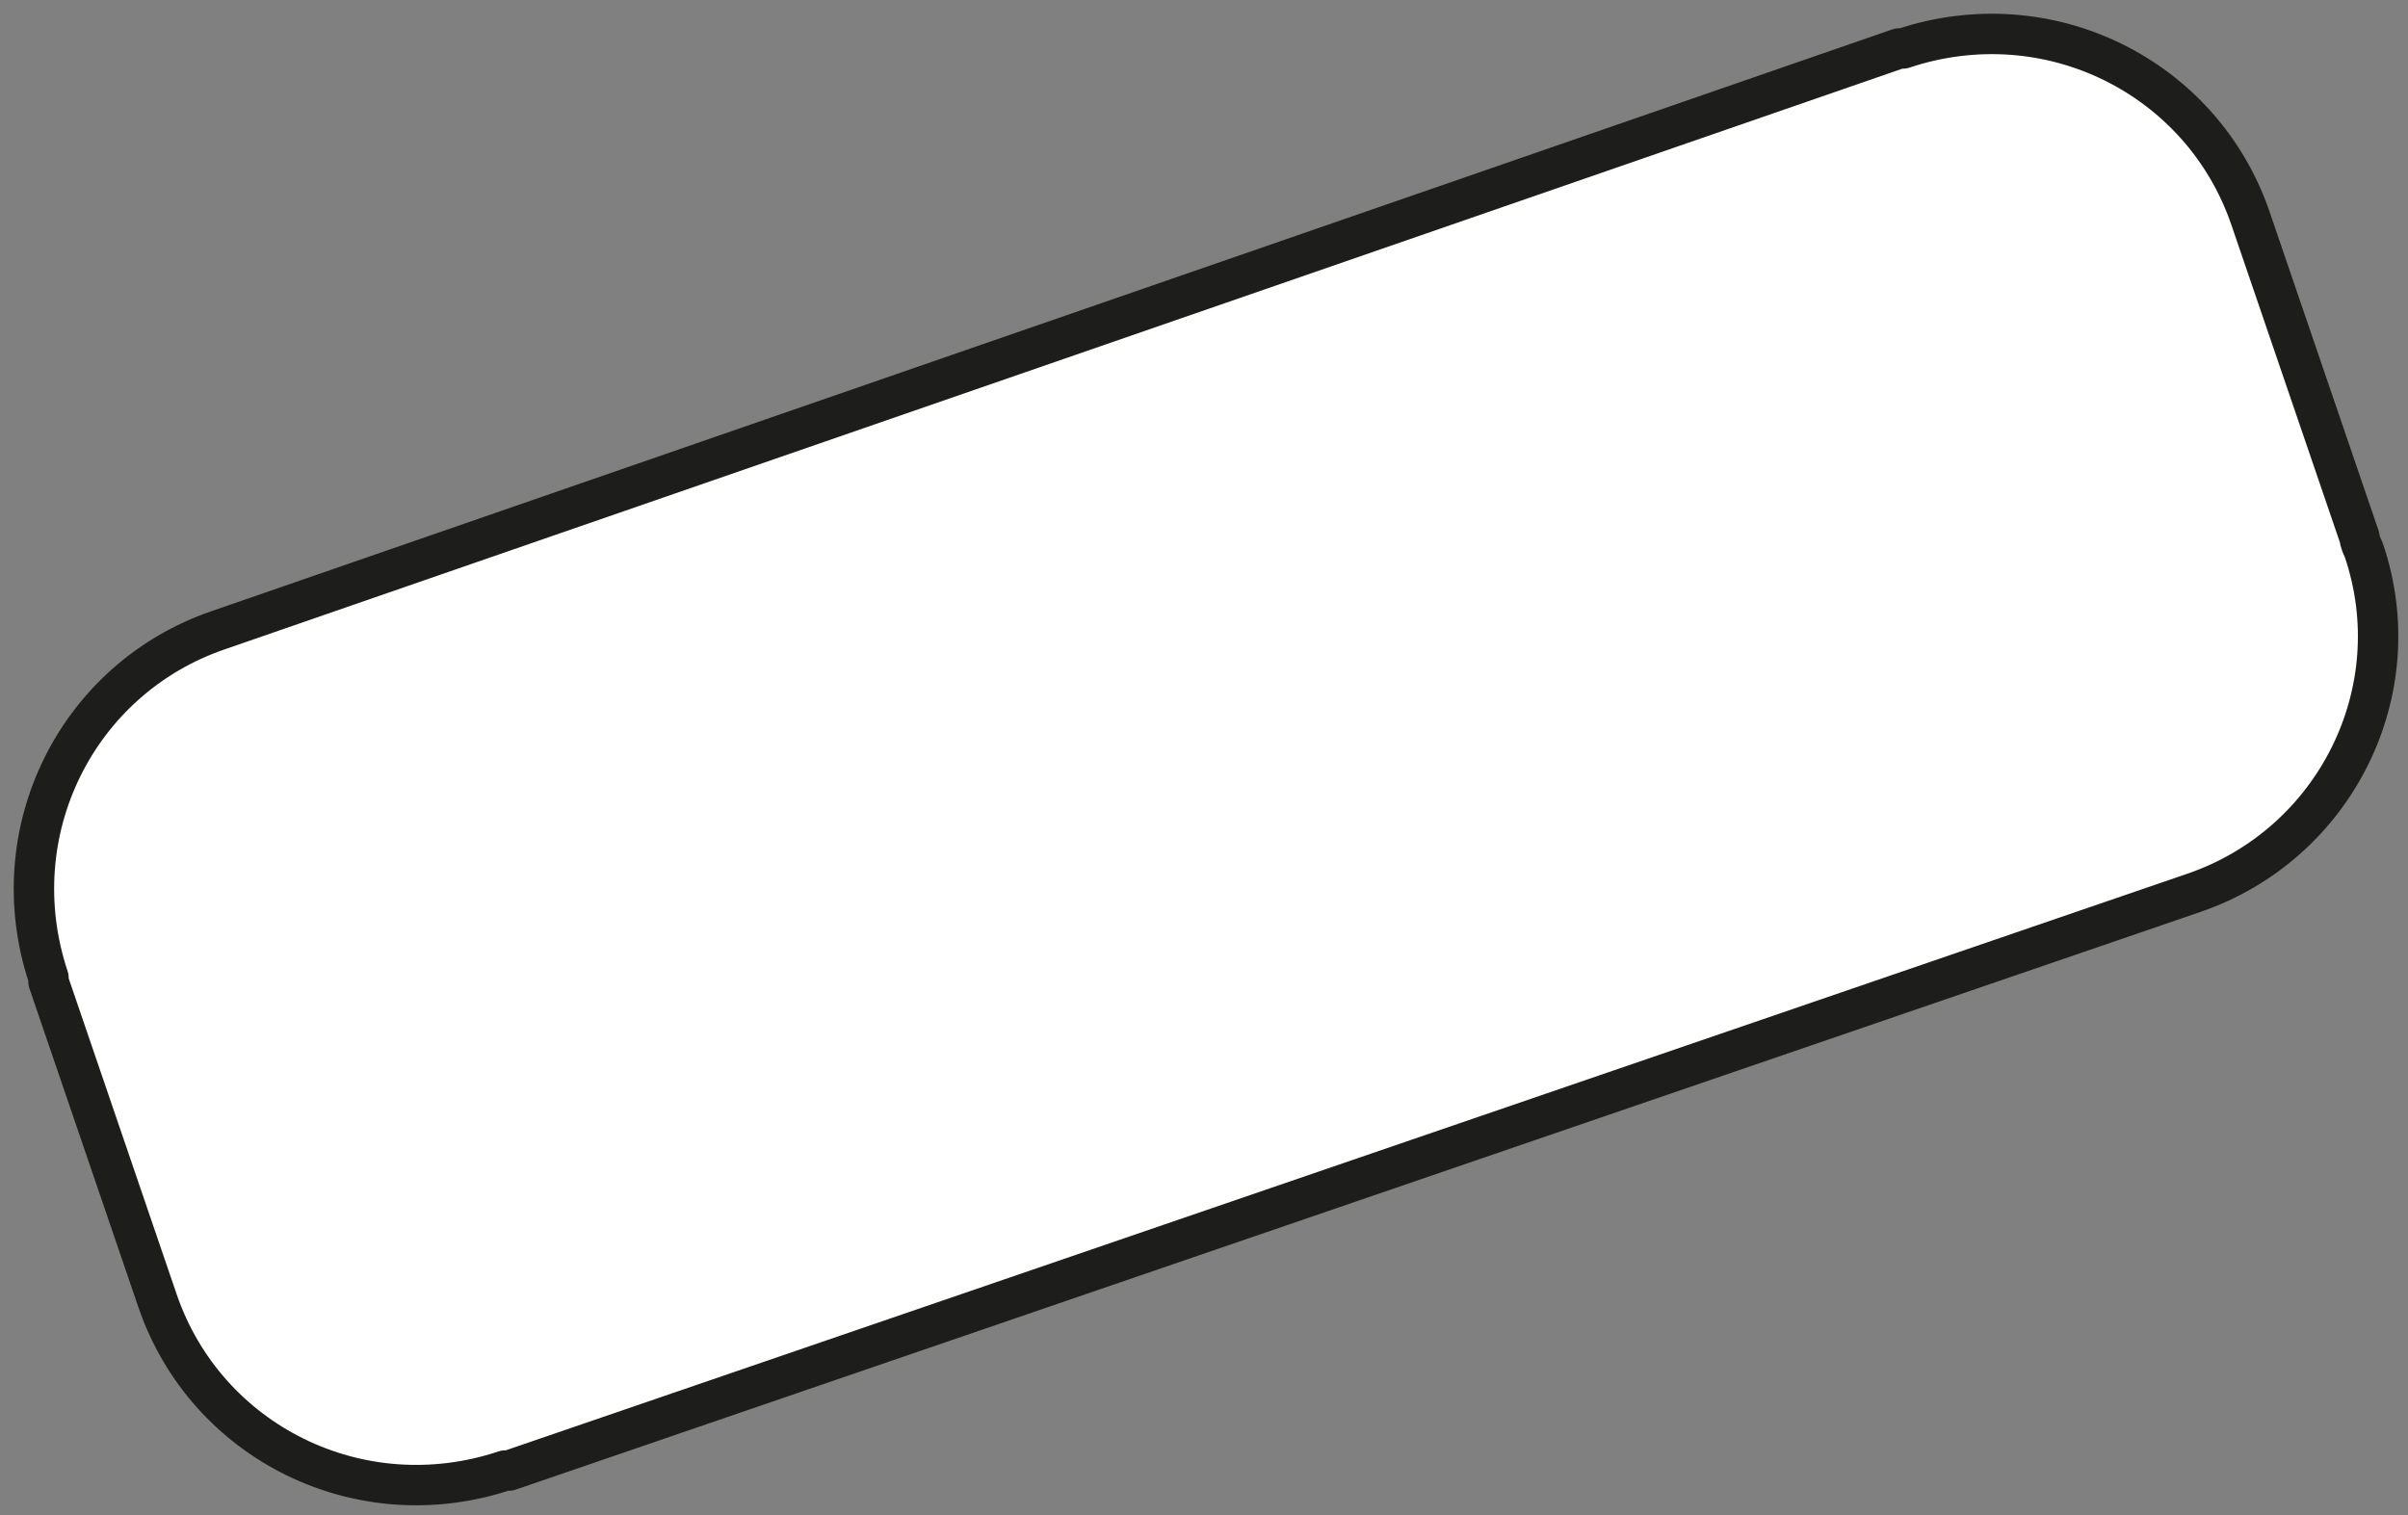 <?xml version="1.0" encoding="utf-8"?>
<!-- Generator: Adobe Illustrator 24.0.1, SVG Export Plug-In . SVG Version: 6.00 Build 0)  -->
<svg version="1.1" id="Layer_1" xmlns="http://www.w3.org/2000/svg" xmlns:xlink="http://www.w3.org/1999/xlink" x="0px" y="0px"
	 width="59.6px" height="37.5px" viewBox="0 0 59.6 37.5" style="enable-background:new 0 0 59.6 37.5;" xml:space="preserve">
<rect x="0" y="0" width="59.6" height="37.5" fill="#808080" stroke="none"/>
<style type="text/css">
	.st0{fill:#FFFFFF;stroke:#1D1D1B;stroke-linecap:round;stroke-linejoin:round;stroke-miterlimit:10;}
</style>
<path id="Path_1819" class="st0" d="M58.4,13.3l-2.7-7.9c-1.2-3.5-5-5.4-8.6-4.2c0,0,0,0-0.1,0L5.4,15.6c-3.5,1.2-5.4,5-4.2,8.6
	c0,0,0,0,0,0.1l2.7,7.9c1.2,3.5,5,5.4,8.6,4.2c0,0,0,0,0.1,0l41.7-14.3c3.5-1.2,5.4-5,4.2-8.5C58.4,13.4,58.4,13.3,58.4,13.3z"/>
</svg>
